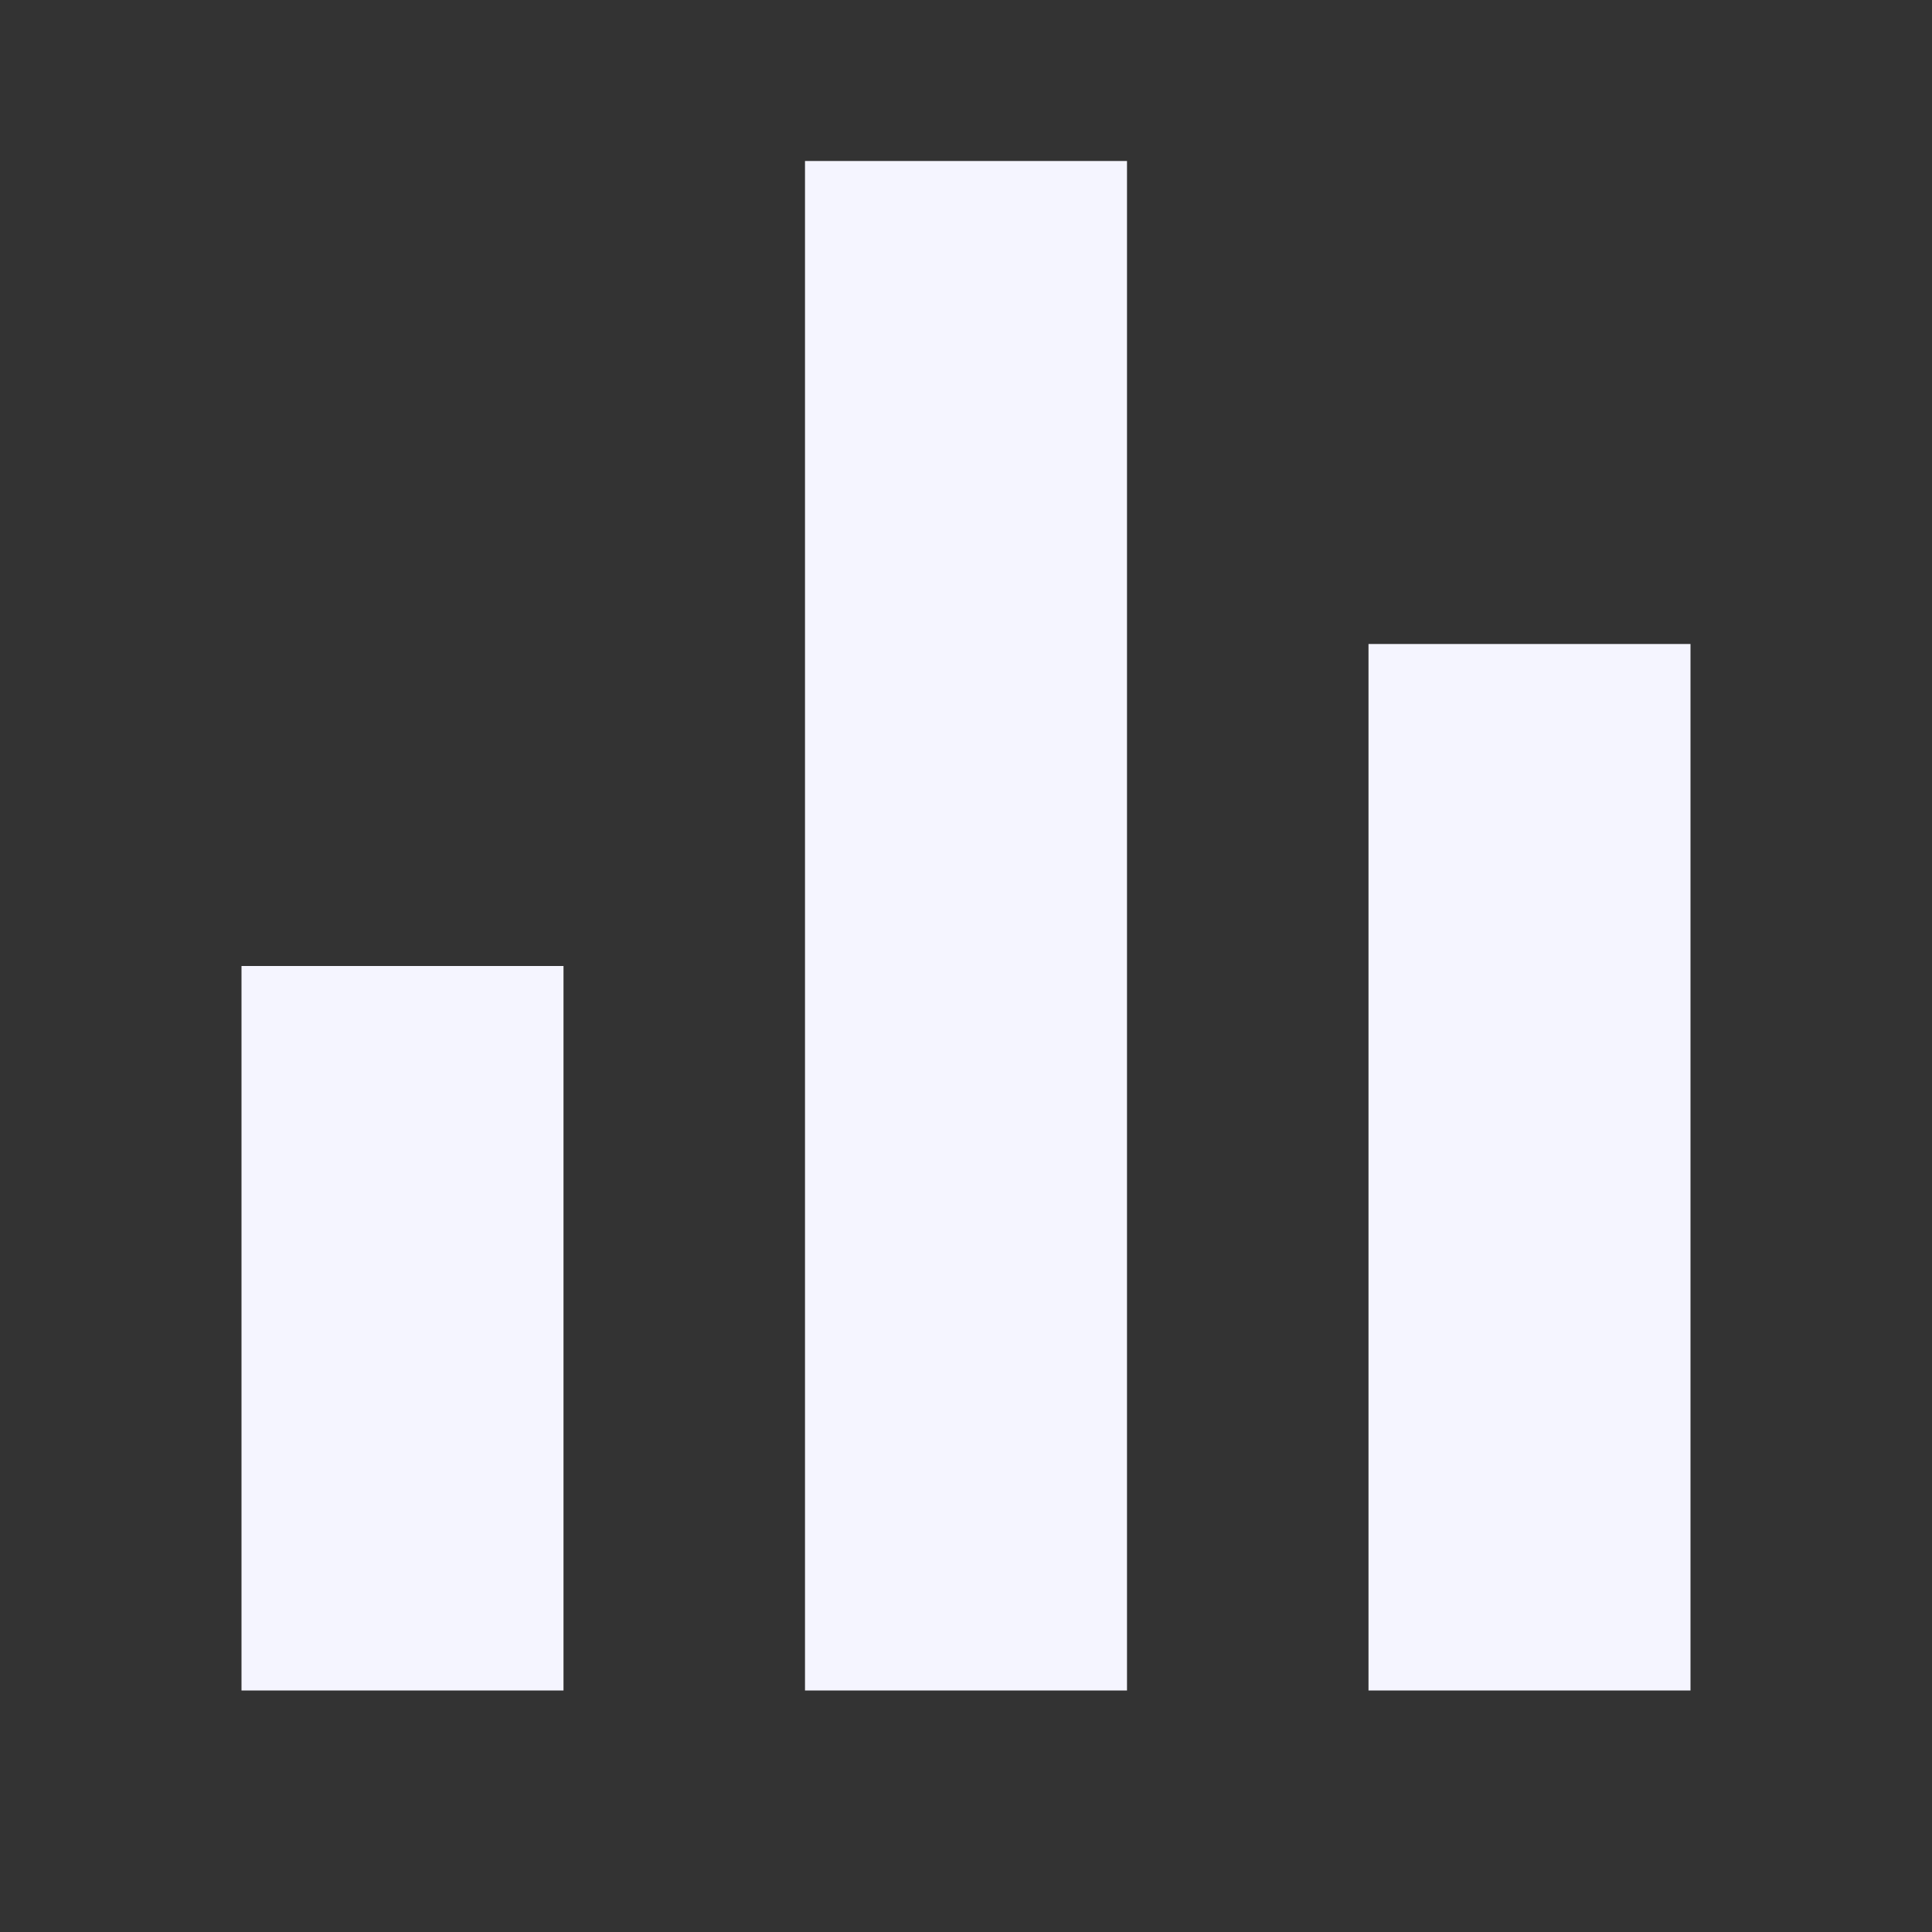 <svg width="24" height="24" viewBox="0 0 24 24" fill="none" xmlns="http://www.w3.org/2000/svg">
<rect x="0" y="0" width="24" height="24" fill="#333333" stroke="none"/>
<path d="M3 12H7V21H3V12ZM17 8H21V21H17V8ZM10 2H14V21H10V2Z" fill="#F5F5FF"/>
</svg>
